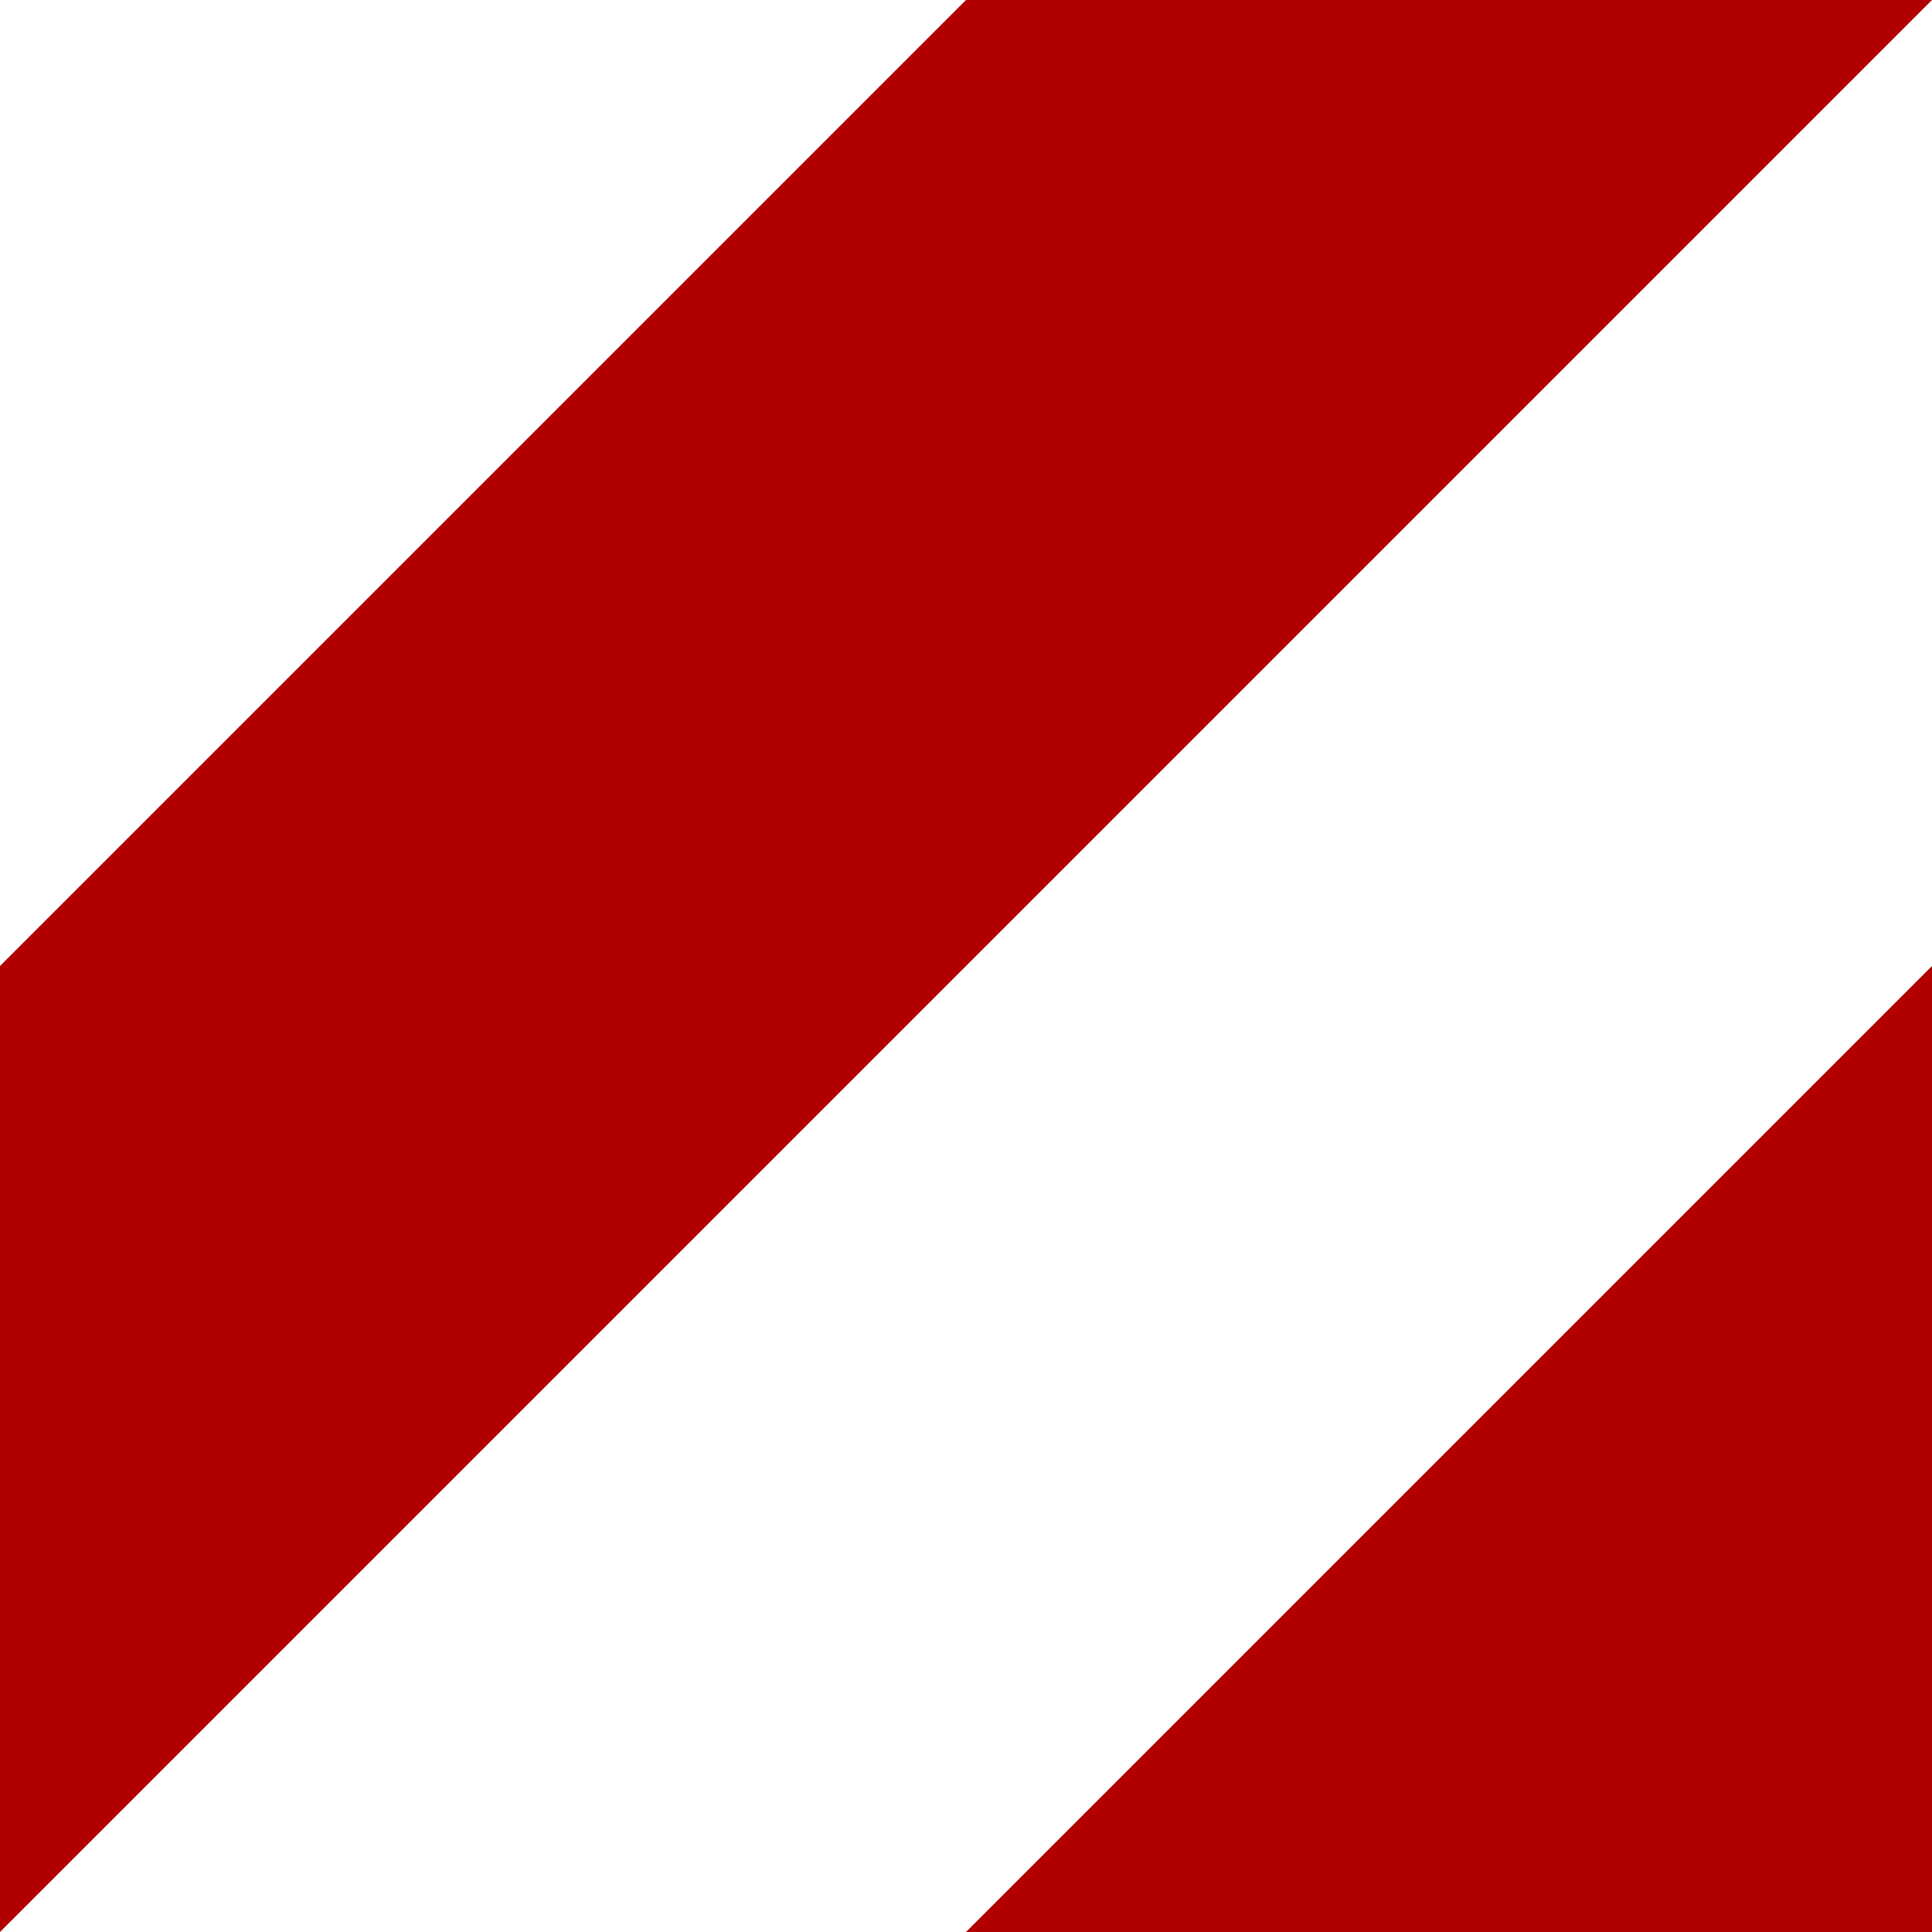 <?xml version="1.0" encoding="utf-8"?>
<!-- Generator: Adobe Illustrator 25.0.0, SVG Export Plug-In . SVG Version: 6.00 Build 0)  -->
<svg version="1.1" id="Layer_1" xmlns="http://www.w3.org/2000/svg" xmlns:xlink="http://www.w3.org/1999/xlink" x="0px" y="0px"
	 viewBox="0 0 10 10" style="enable-background:new 0 0 10 10;" xml:space="preserve">
<style type="text/css">
	.st0{fill-rule:evenodd;clip-rule:evenodd;}
</style>
<desc>Created with Sketch.</desc>
<g id="Page-1">
	<g id="diagonal-stripes" fill="#B00000">
		<polygon id="Path-2" class="st0" points="0,10 10,0 5,0 0,5 		"/>
		<polygon id="Path-2-Copy" class="st0" points="10,10 10,5 5,10 		"/>
	</g>
</g>
</svg>
